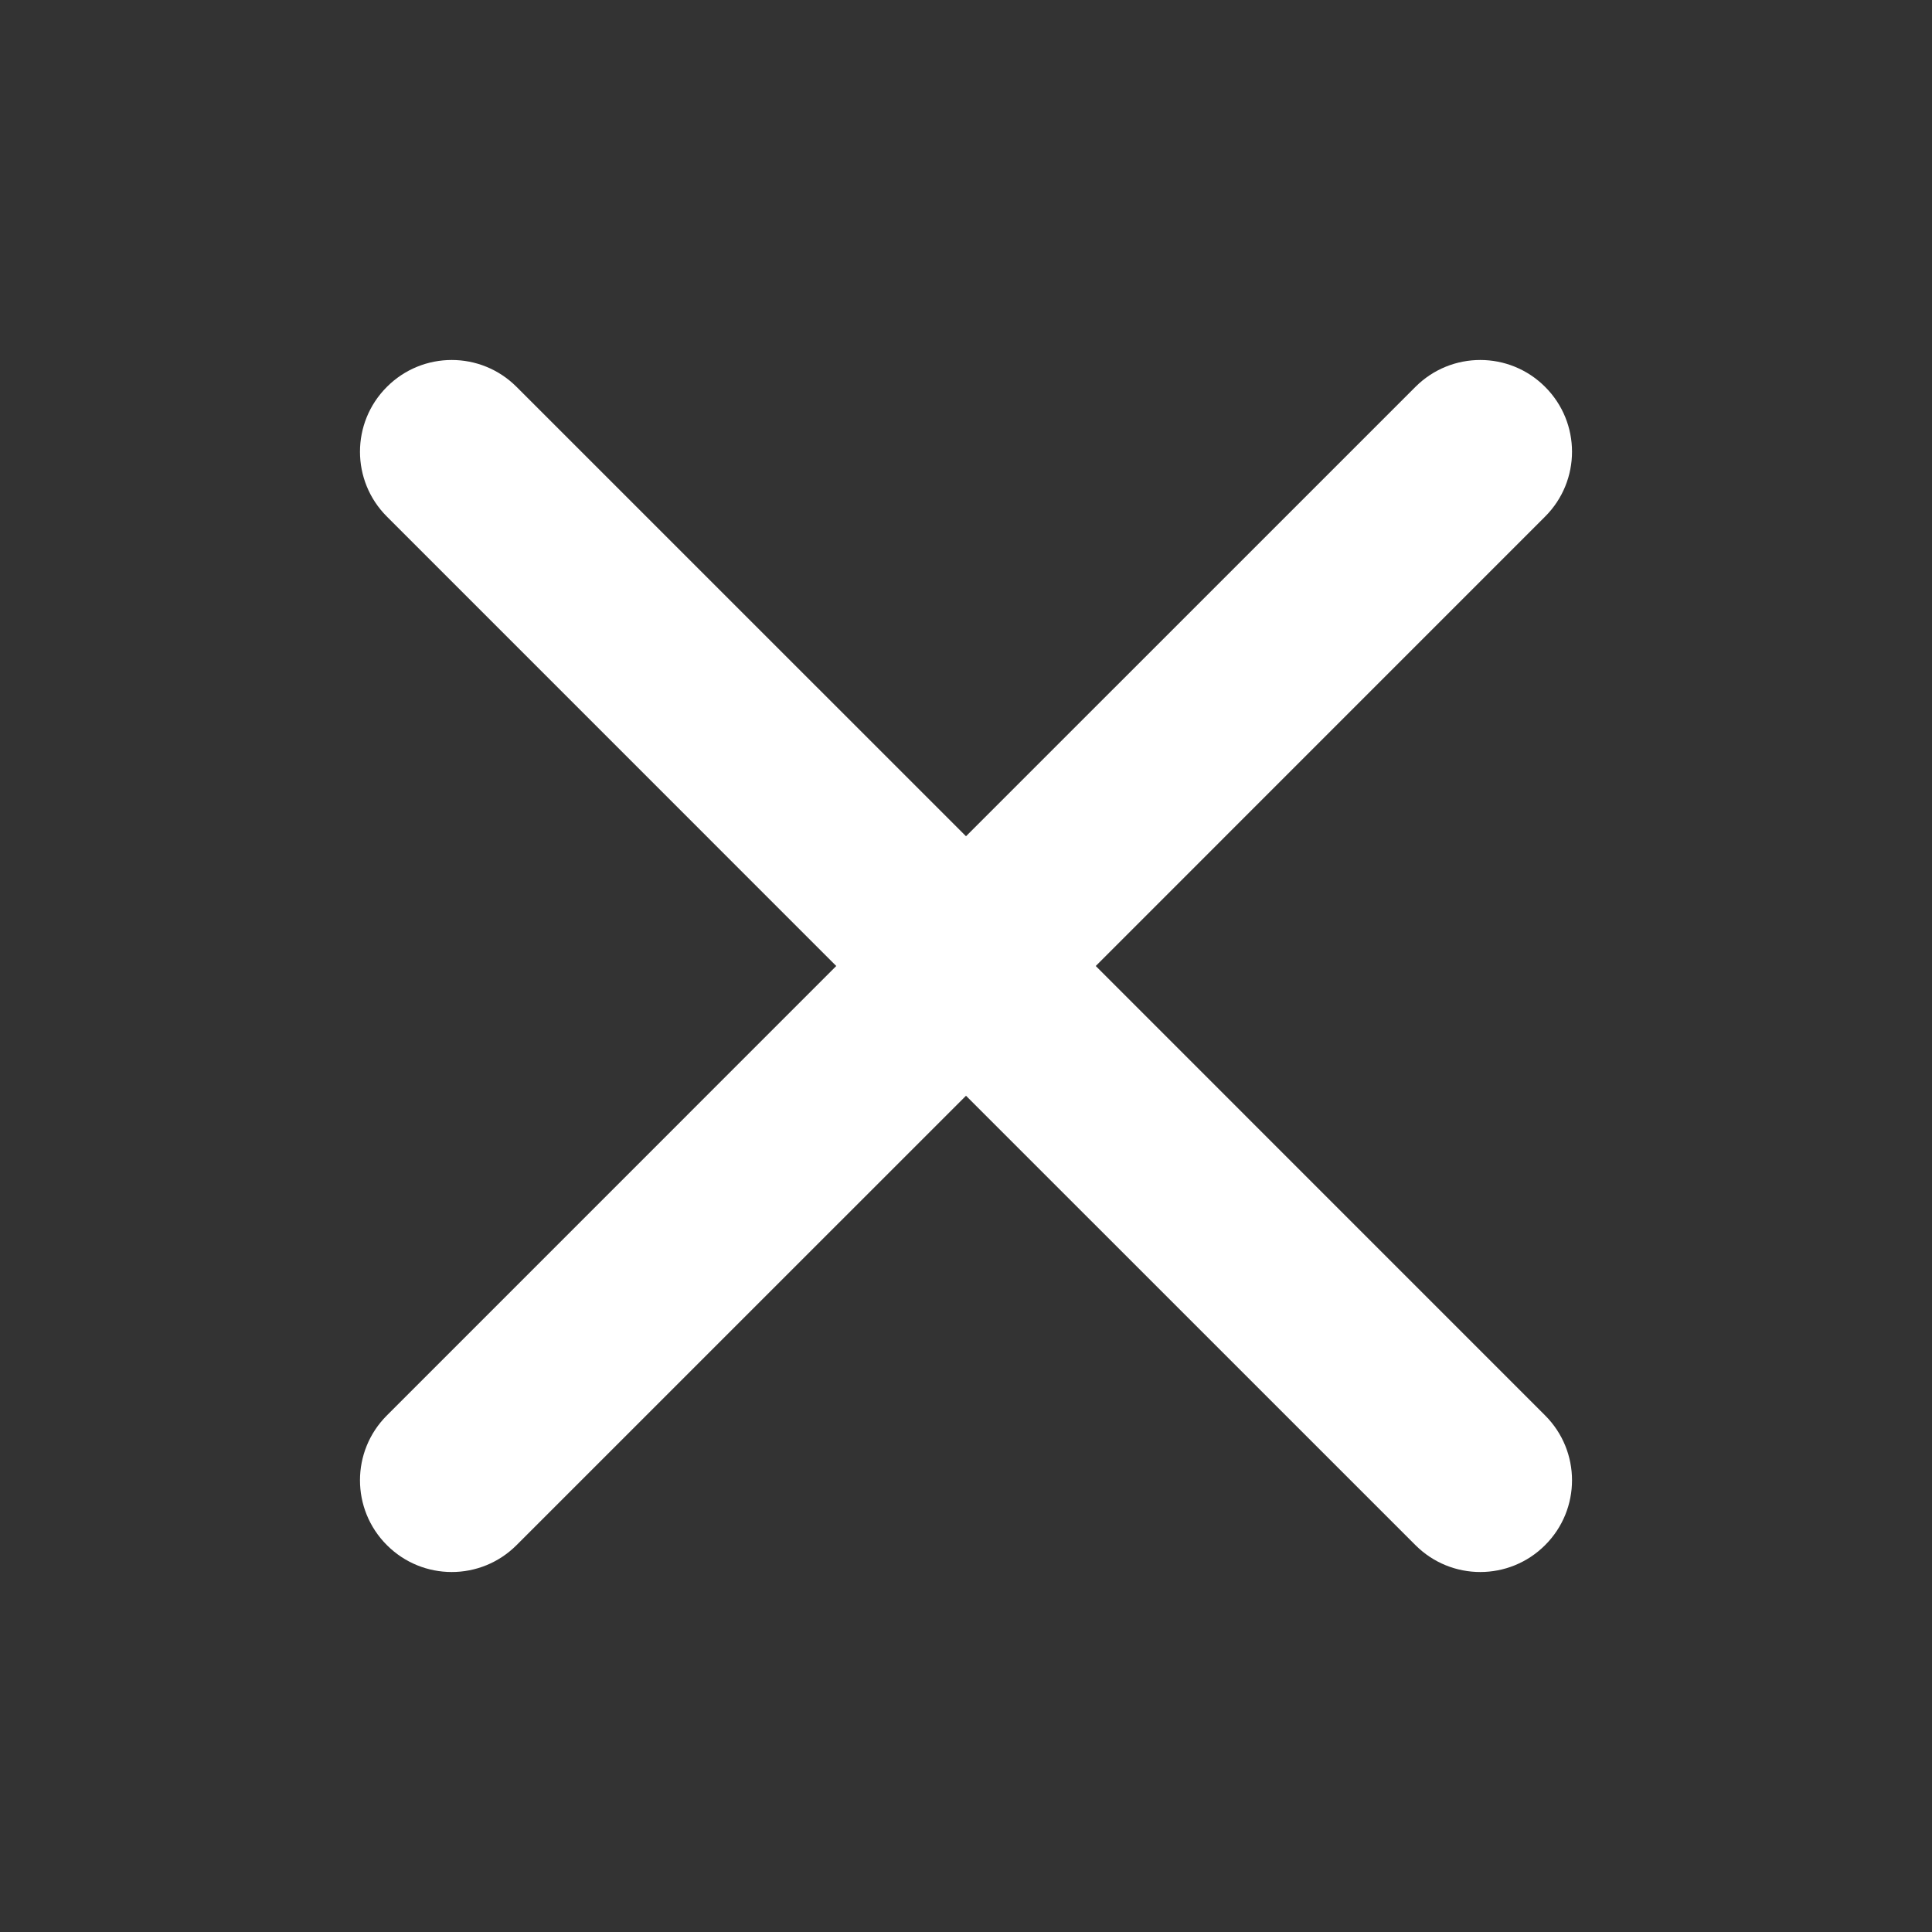 <svg width="32" height="32" viewBox="0 0 32 32" fill="none" xmlns="http://www.w3.org/2000/svg">
<rect x="0" y="0" width="32" height="32" fill="#333333" stroke="none"/>
<g id="Icon-Close">
<path id="Vector" d="M25.592 8.556C26.186 7.963 26.186 7.001 25.592 6.408C24.999 5.814 24.037 5.814 23.444 6.408L16 13.851L8.556 6.408C7.963 5.814 7.001 5.814 6.408 6.408C5.814 7.001 5.814 7.963 6.408 8.556L13.851 16L6.408 23.444C5.814 24.037 5.814 24.999 6.408 25.592C7.001 26.186 7.963 26.186 8.556 25.592L16 18.149L23.444 25.592C24.037 26.186 24.999 26.186 25.592 25.592C26.186 24.999 26.186 24.037 25.592 23.444L18.149 16L25.592 8.556Z" fill="white"/>
</g>
</svg>
